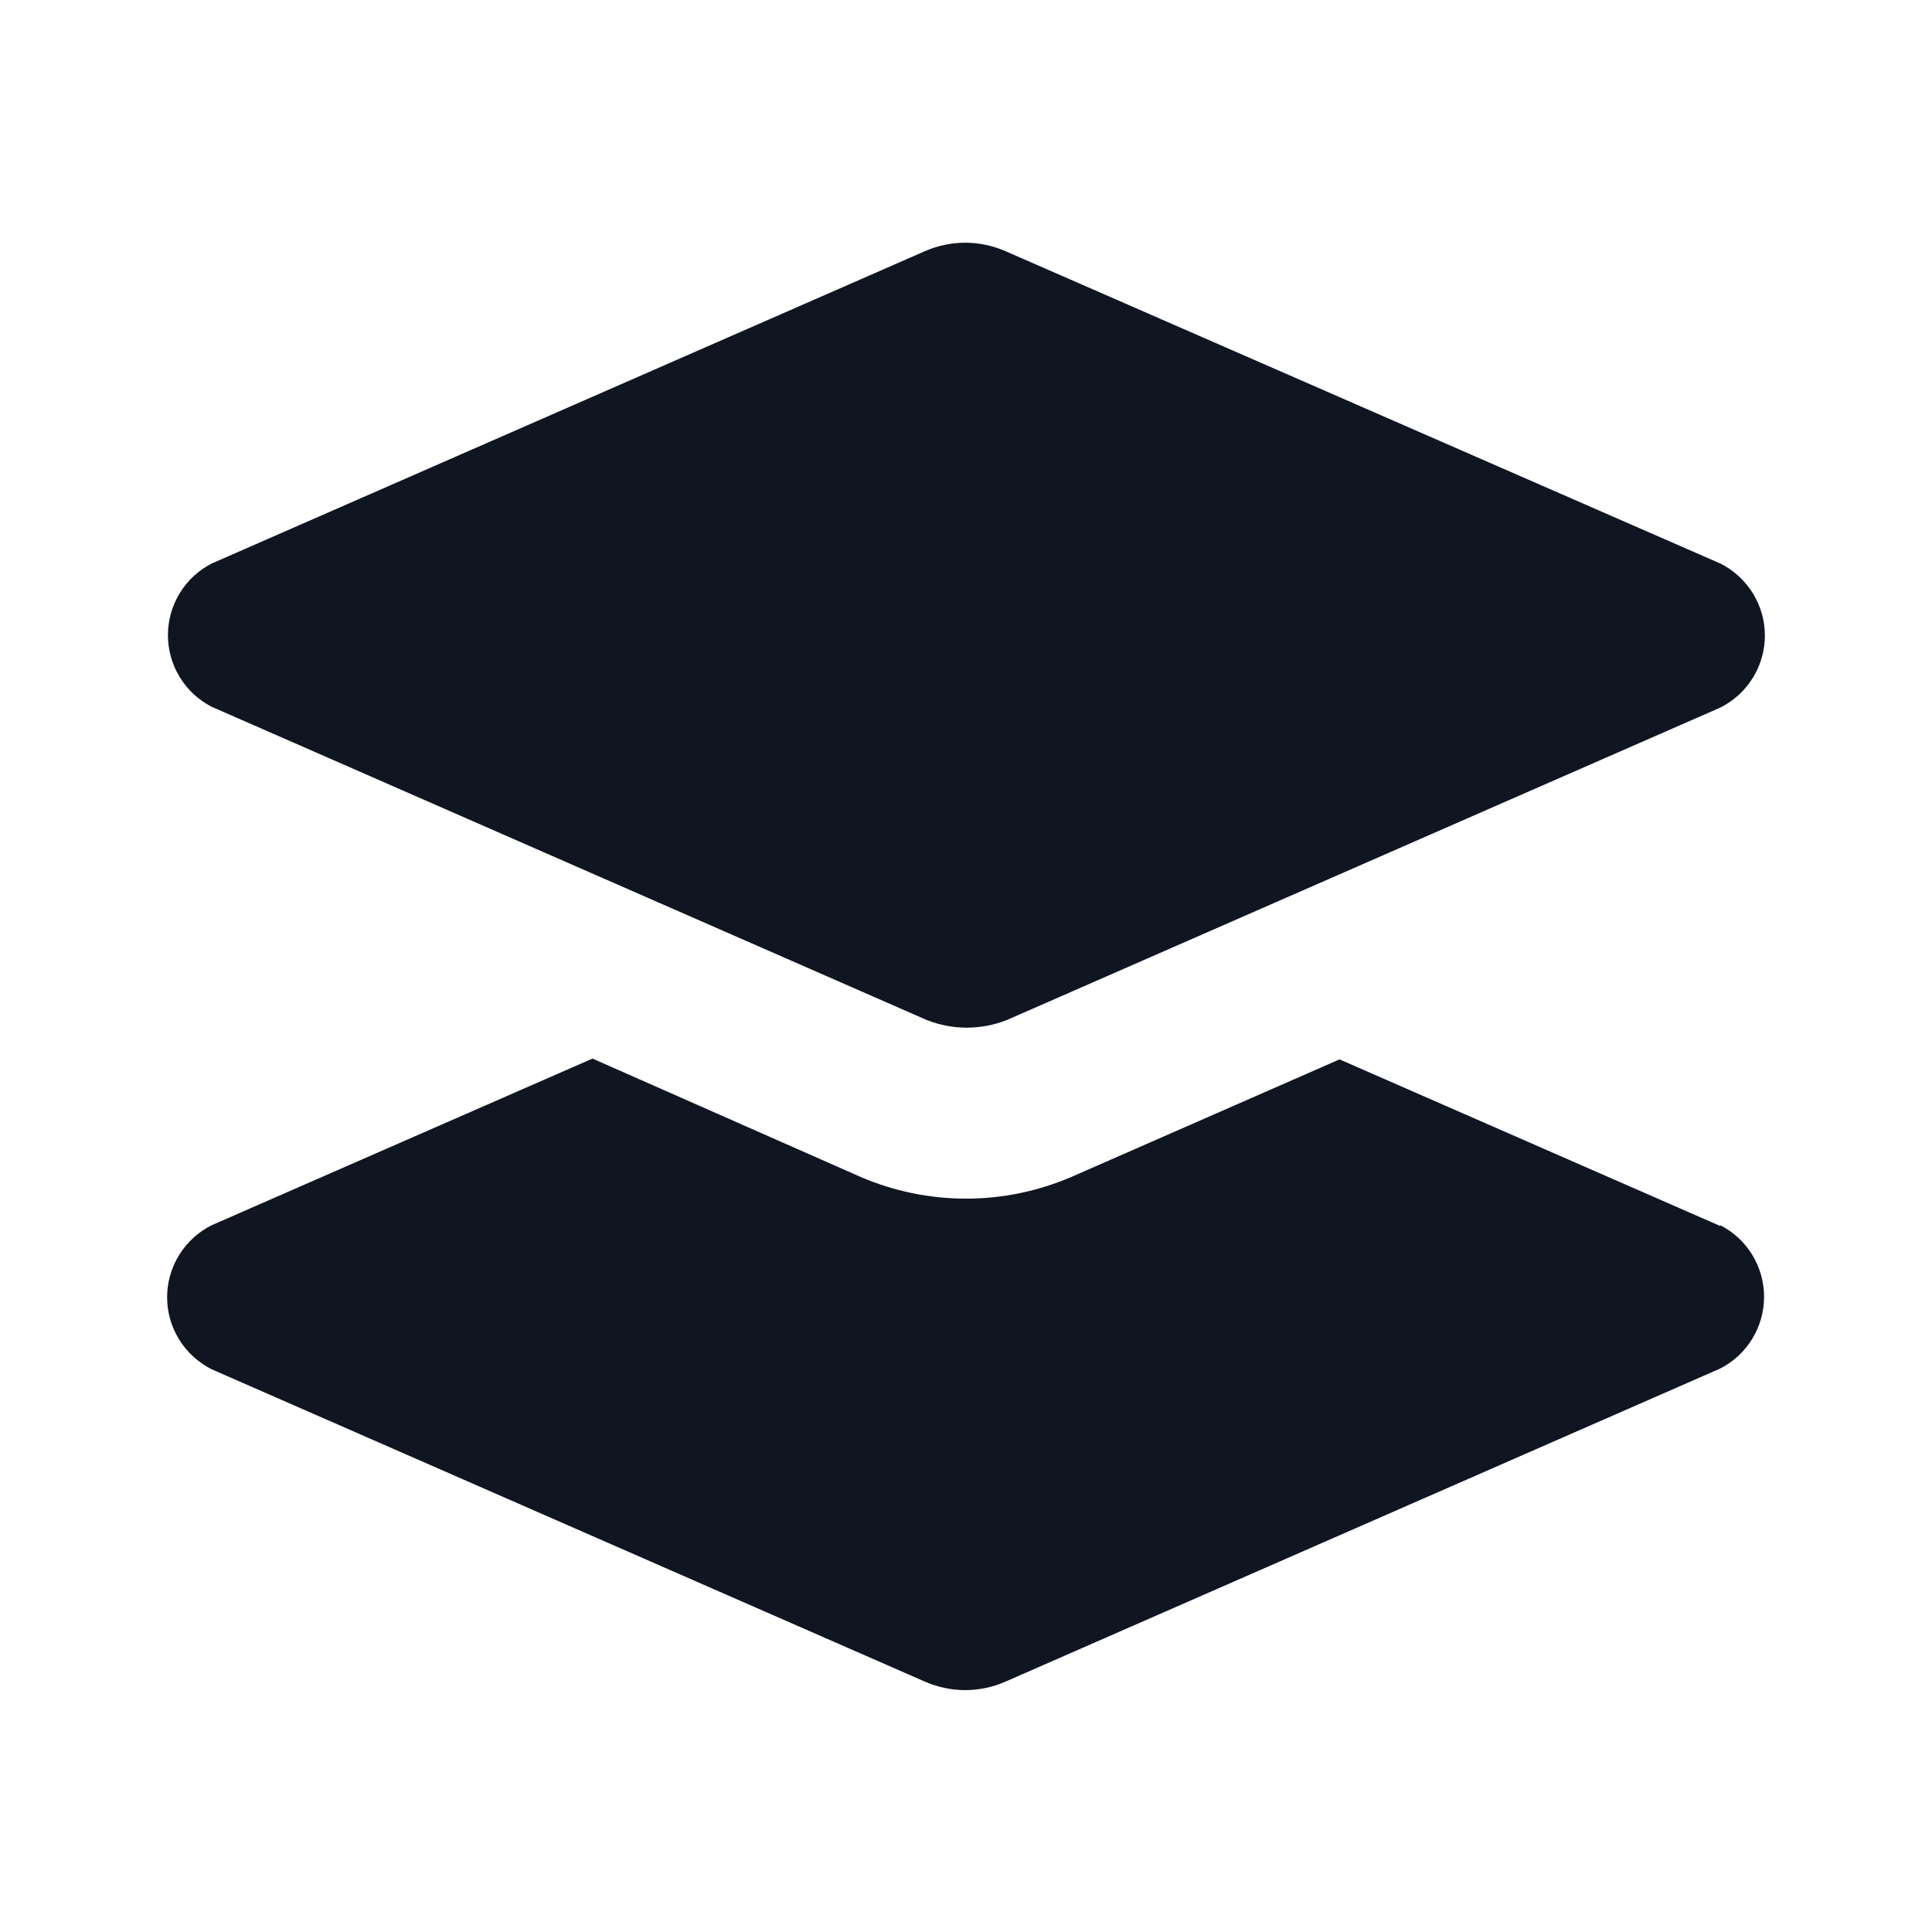 <svg width="24" height="24" viewBox="0 0 24 24" fill="none" xmlns="http://www.w3.org/2000/svg">
<path d="M2.63 7L11.49 3.12C11.648 3.051 11.818 3.015 11.99 3.015C12.162 3.015 12.332 3.051 12.49 3.12L21.37 7C21.536 7.083 21.676 7.211 21.774 7.369C21.872 7.527 21.924 7.709 21.924 7.895C21.924 8.081 21.872 8.263 21.774 8.421C21.676 8.579 21.536 8.707 21.37 8.79L12.51 12.67C12.189 12.798 11.831 12.798 11.51 12.67L2.63 8.78C2.466 8.696 2.329 8.569 2.233 8.412C2.137 8.255 2.086 8.074 2.086 7.89C2.086 7.706 2.137 7.525 2.233 7.368C2.329 7.211 2.466 7.084 2.63 7ZM21.37 15.23L16.64 13.16L13.31 14.62C12.896 14.798 12.45 14.89 12 14.89C11.55 14.89 11.104 14.798 10.69 14.62L7.36 13.15L2.63 15.22C2.464 15.303 2.324 15.431 2.226 15.589C2.128 15.747 2.076 15.929 2.076 16.115C2.076 16.301 2.128 16.483 2.226 16.641C2.324 16.799 2.464 16.927 2.63 17.01L11.49 20.89C11.648 20.959 11.818 20.995 11.99 20.995C12.162 20.995 12.332 20.959 12.49 20.89L21.37 17C21.534 16.916 21.671 16.789 21.767 16.631C21.863 16.474 21.914 16.294 21.914 16.11C21.914 15.926 21.863 15.745 21.767 15.588C21.671 15.431 21.534 15.304 21.37 15.22V15.23Z" fill="#0F1621"/>
</svg>
